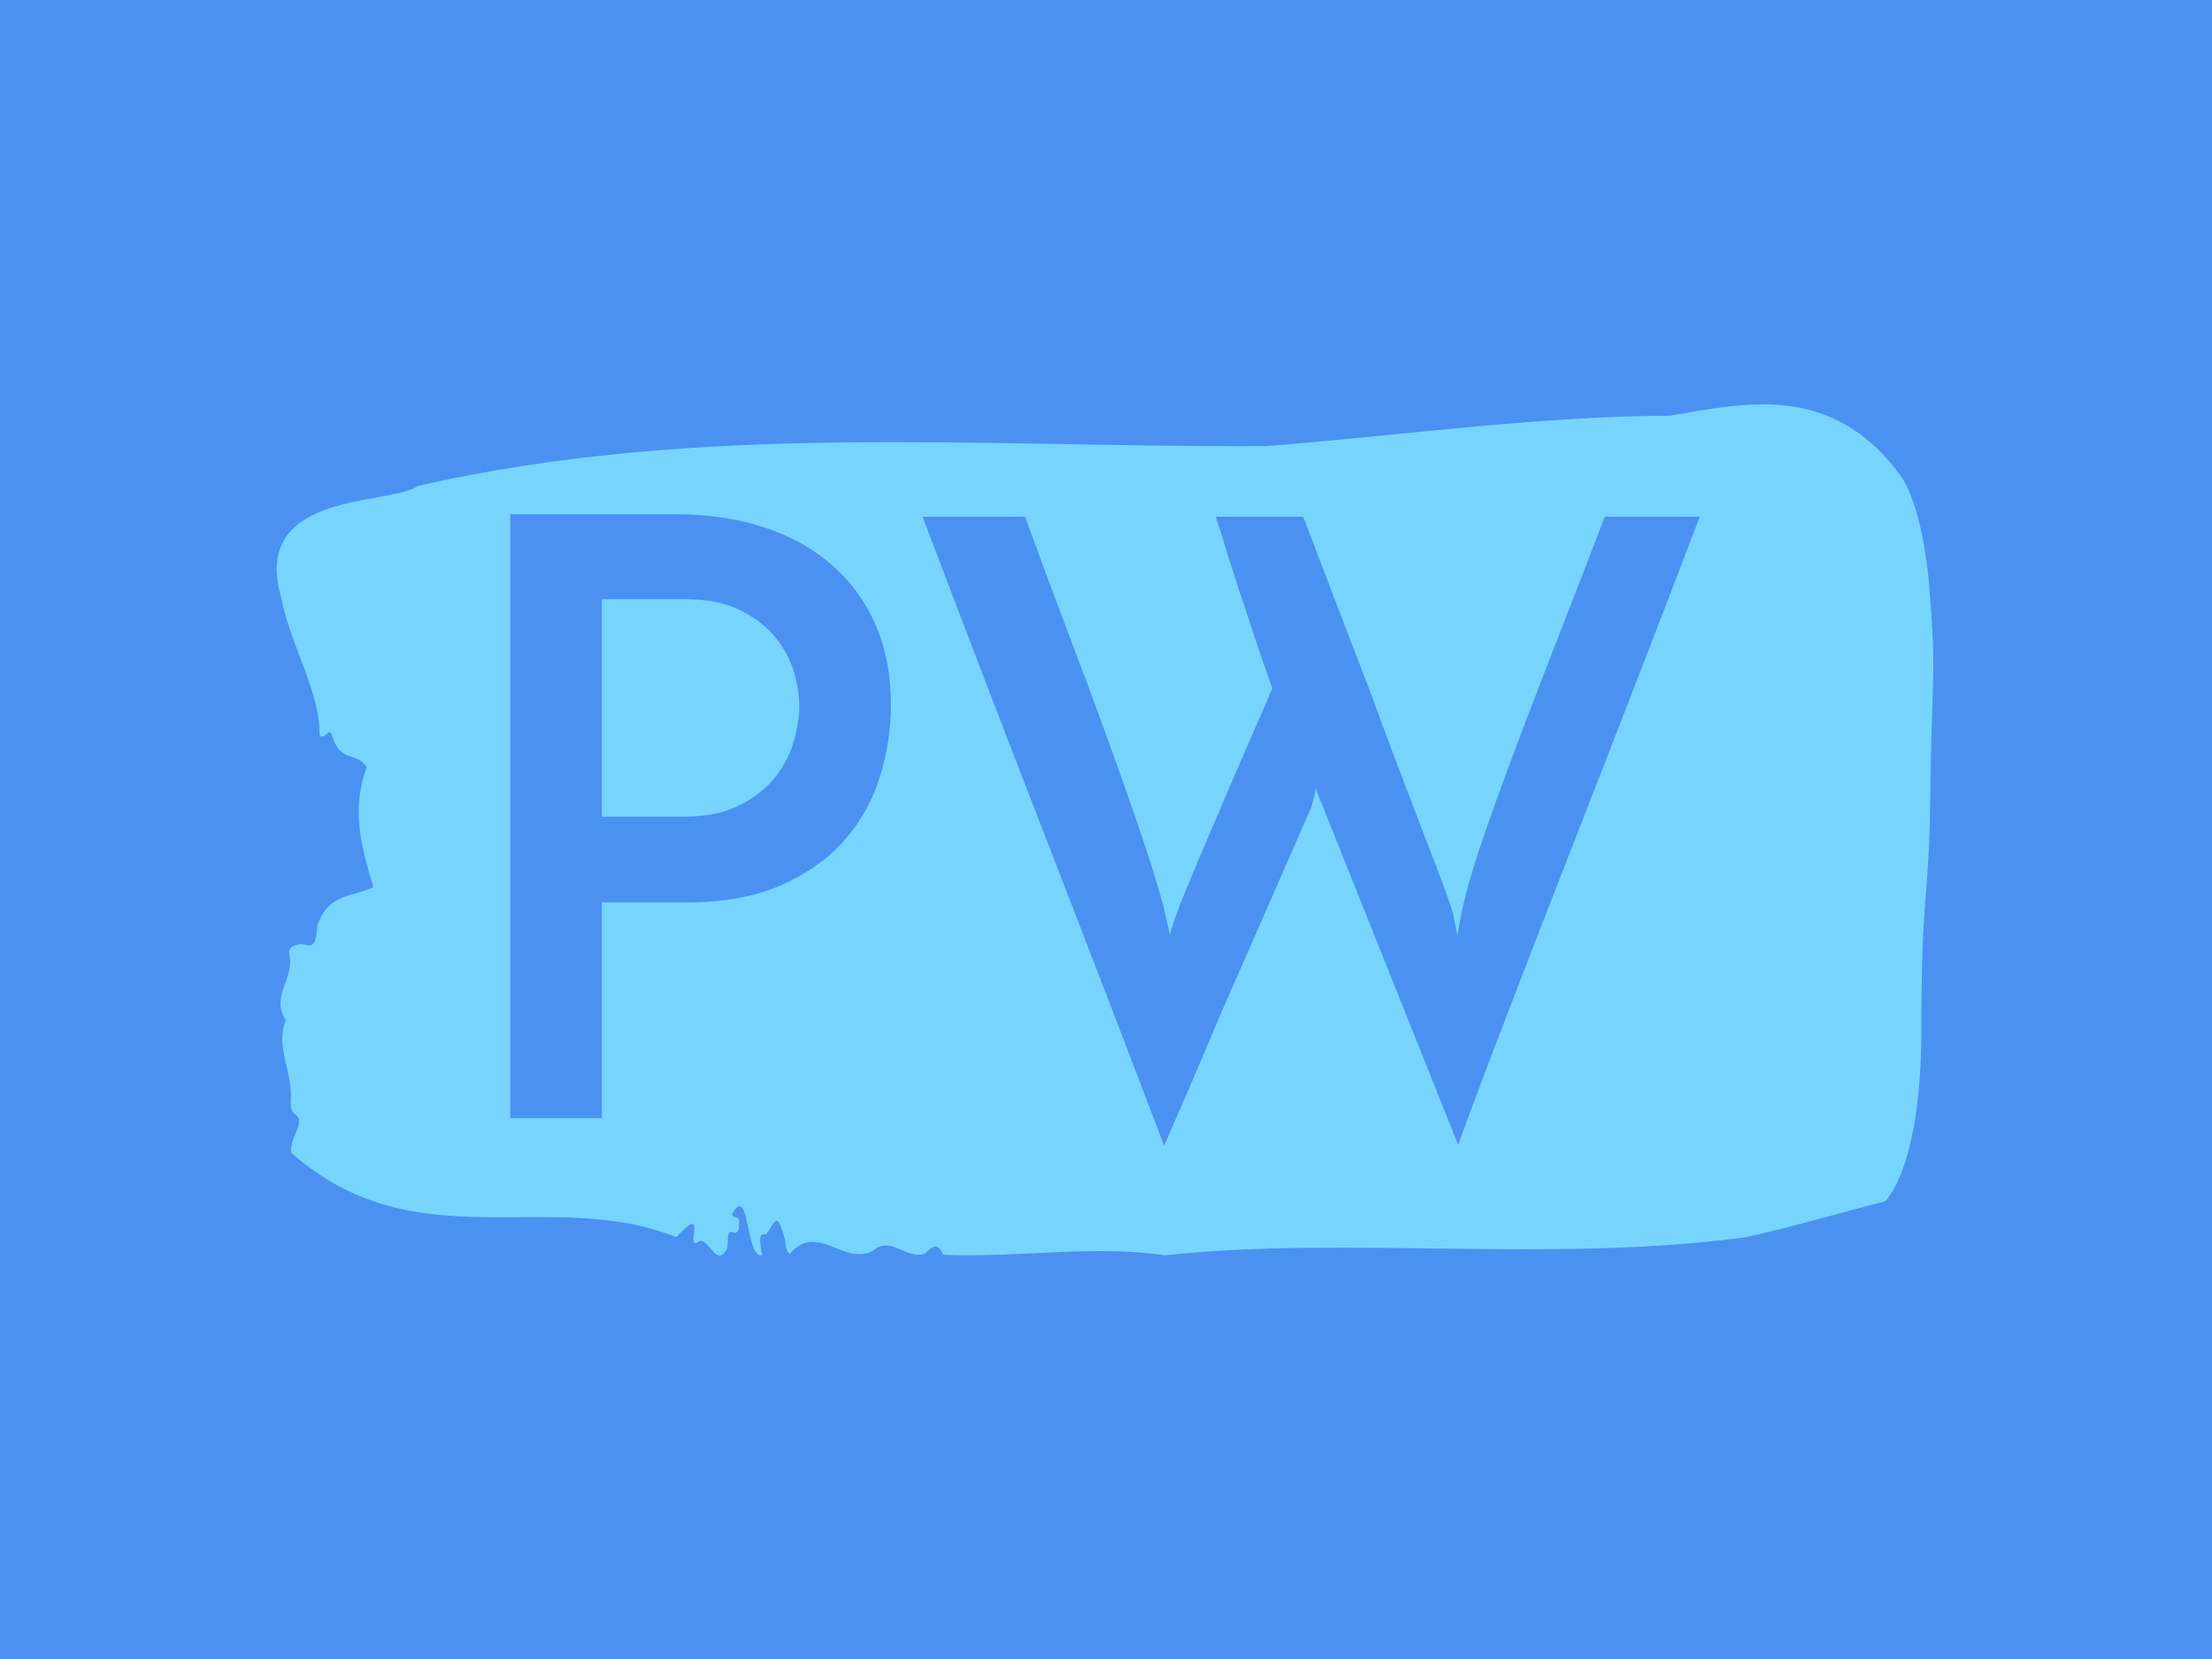 <svg xmlns="http://www.w3.org/2000/svg" version="1.1" xmlns:xlink="http://www.w3.org/1999/xlink" xmlns:svgjs="http://svgjs.dev/svgjs" width="2000" height="1500" viewBox="0 0 2000 1500"><rect width="2000" height="1500" fill="#4b91f1"></rect><g transform="matrix(0.75,0,0,0.75,249.092,366.01)"><svg viewBox="0 0 396 203" data-background-color="#4b91f1" preserveAspectRatio="xMidYMid meet" height="1025" width="2000" xmlns="http://www.w3.org/2000/svg" xmlns:xlink="http://www.w3.org/1999/xlink"><g id="tight-bounds" transform="matrix(1,0,0,1,0.24,-0.102)"><svg viewBox="0 0 395.52 203.203" height="203.203" width="395.52"><g><svg viewBox="0 0 395.52 203.203" height="203.203" width="395.52"><g><svg viewBox="0 0 395.52 203.203" height="203.203" width="395.52"><g id="textblocktransform"><svg viewBox="0 0 395.52 203.203" height="203.203" width="395.52" id="textblock"><g><svg viewBox="0 0 395.52 203.203" height="203.203" width="395.52"><path d="M394.594 43.583C392.735 22.491 387.435 16.627 387.435 16.627 371.165-5.098 350.86-0.416 332.619 2.706 300.414 2.833 268.339 7.473 236.208 9.962 168.767 10.342 100.749 4.098 33.643 19.496 27.339 24.22-6.54 20.424 1.121 46.283 3.129 57.04 10.456 68.978 10.232 78.85 11.236 80.579 12.631 76.614 13.226 79.103 15.309 85.81 18.711 82.646 21.501 86.612 17.614 97.2 20.403 106.017 23.062 115.255 18.377 117.66 12.371 116.521 9.675 124.494 9.396 130.273 7.89 129.176 6.235 128.923 5.026 128.754 2.59 129.387 2.999 131.201 4.394 137.402-1.594 140.988 2.162 147.063-0.422 153.643 3.948 159.338 3.353 166.468 3.278 167.902 3.687 169.125 4.338 169.463 7.22 171.277 3.018 174.82 3.464 178.659 33.029 204.898 65.104 186.759 95.394 198.823 103.259 190.386 97.346 201.819 100.489 200.047 102.943 197.98 104.728 206.543 107.499 201.692 107.927 200.3 107.276 197.009 108.8 197.642 109.6 197.98 110.307 197.895 110.418 195.955 110.586 193.044 109.117 194.858 108.726 193.339 112.947 185.662 111.906 203.928 115.866 203.168 115.68 200.933 114.528 197.727 116.889 198.148 119.232 194.942 119.306 192.285 121.389 199.498 121.463 201.059 121.835 202.156 122.43 202.915 128.938 195.069 135.409 205.7 142.233 202.156 146.417 198.275 150.433 204.265 154.672 202.789 156.16 201.608 157.666 199.498 159.098 203.042 176.632 203.801 195.319 200.637 211.943 203.168 256.364 198.444 303.836 205.109 350.674 198.866 361.719 196.461 373.192 193.044 383.958 190.302 383.958 190.302 392.679 182.793 392.679 149.045S394.538 119.516 394.817 92.644C395.096 65.772 396.398 64.676 394.538 43.583Z" opacity="1" fill="#77d4fc" data-fill-palette-color="tertiary"></path><g transform="matrix(1,0,0,1,55.768,26.231)"><svg width="283.983" viewBox="4.45 -36.25 71.4 37.9" height="150.742" data-palette-color="#4b91f1"><path d="M9.95-31.15L9.95-18.1 14.9-18.1Q16.9-18.1 18.25-18.8 19.6-19.5 20.38-20.5 21.15-21.5 21.48-22.65 21.8-23.8 21.8-24.7L21.8-24.7Q21.8-25.65 21.48-26.78 21.15-27.9 20.35-28.88 19.55-29.85 18.23-30.5 16.9-31.15 14.95-31.15L14.95-31.15 9.95-31.15ZM9.95 0L4.45 0 4.45-36.25 14.35-36.25Q17.2-36.25 19.58-35.5 21.95-34.75 23.68-33.27 25.4-31.8 26.35-29.68 27.3-27.55 27.3-24.8L27.3-24.8Q27.3-22.65 26.65-20.53 26-18.4 24.55-16.73 23.1-15.05 20.75-14 18.4-12.95 15.05-12.95L15.05-12.95 9.95-12.95 9.95 0ZM70.15-36.1L75.85-36.1Q74.05-31.35 72.02-26.13 70-20.9 68.02-15.85 66.05-10.8 64.3-6.25 62.55-1.7 61.35 1.6L61.35 1.6 53.25-18.65Q53.1-19.05 53-19.25 52.9-19.45 52.8-19.85L52.8-19.85Q52.8-19.65 52.75-19.48 52.7-19.3 52.65-19.1L52.65-19.1Q52.6-18.9 52.55-18.7L52.55-18.7Q50.85-14.8 49.2-11.05L49.2-11.05Q48.5-9.45 47.75-7.75 47-6.05 46.3-4.38 45.6-2.7 44.92-1.15 44.25 0.4 43.7 1.65L43.7 1.65Q40.1-7.8 36.45-17.2 32.8-26.6 29.2-36.1L29.2-36.1 35.35-36.1Q36.55-32.8 37.82-29.45 39.1-26.1 40.22-23 41.35-19.9 42.25-17.25 43.15-14.6 43.65-12.75L43.65-12.75 44.05-11Q44.1-11.25 44.3-11.83 44.5-12.4 44.6-12.65L44.6-12.65Q44.65-12.85 44.95-13.55 45.25-14.25 45.65-15.23 46.05-16.2 46.55-17.35 47.05-18.5 47.55-19.7L47.55-19.7Q48.75-22.45 50.2-25.8L50.2-25.8Q49.35-28.15 48.7-30.2L48.7-30.2Q48.1-31.95 47.57-33.65 47.05-35.35 46.8-36.1L46.8-36.1 52.05-36.1Q54.2-30.45 56.05-25.65L56.05-25.65Q56.8-23.6 57.57-21.55 58.35-19.5 59.02-17.75 59.7-16 60.2-14.68 60.7-13.35 60.9-12.75L60.9-12.75Q61.05-12.3 61.12-11.88 61.2-11.45 61.3-11L61.3-11Q61.4-11.45 61.47-11.9 61.55-12.35 61.65-12.75L61.65-12.75Q62.1-14.7 63.05-17.4 64-20.1 65.17-23.2 66.35-26.3 67.65-29.63 68.95-32.95 70.15-36.1L70.15-36.1Z" opacity="1" transform="matrix(1,0,0,1,0,0)" fill="#4b91f1" class="wordmark-text-0" data-fill-palette-color="quaternary" id="text-0"></path></svg></g></svg></g></svg></g></svg></g><g></g></svg></g><defs></defs></svg><rect width="395.52" height="203.203" fill="none" stroke="none" visibility="hidden"></rect></g></svg></g></svg>